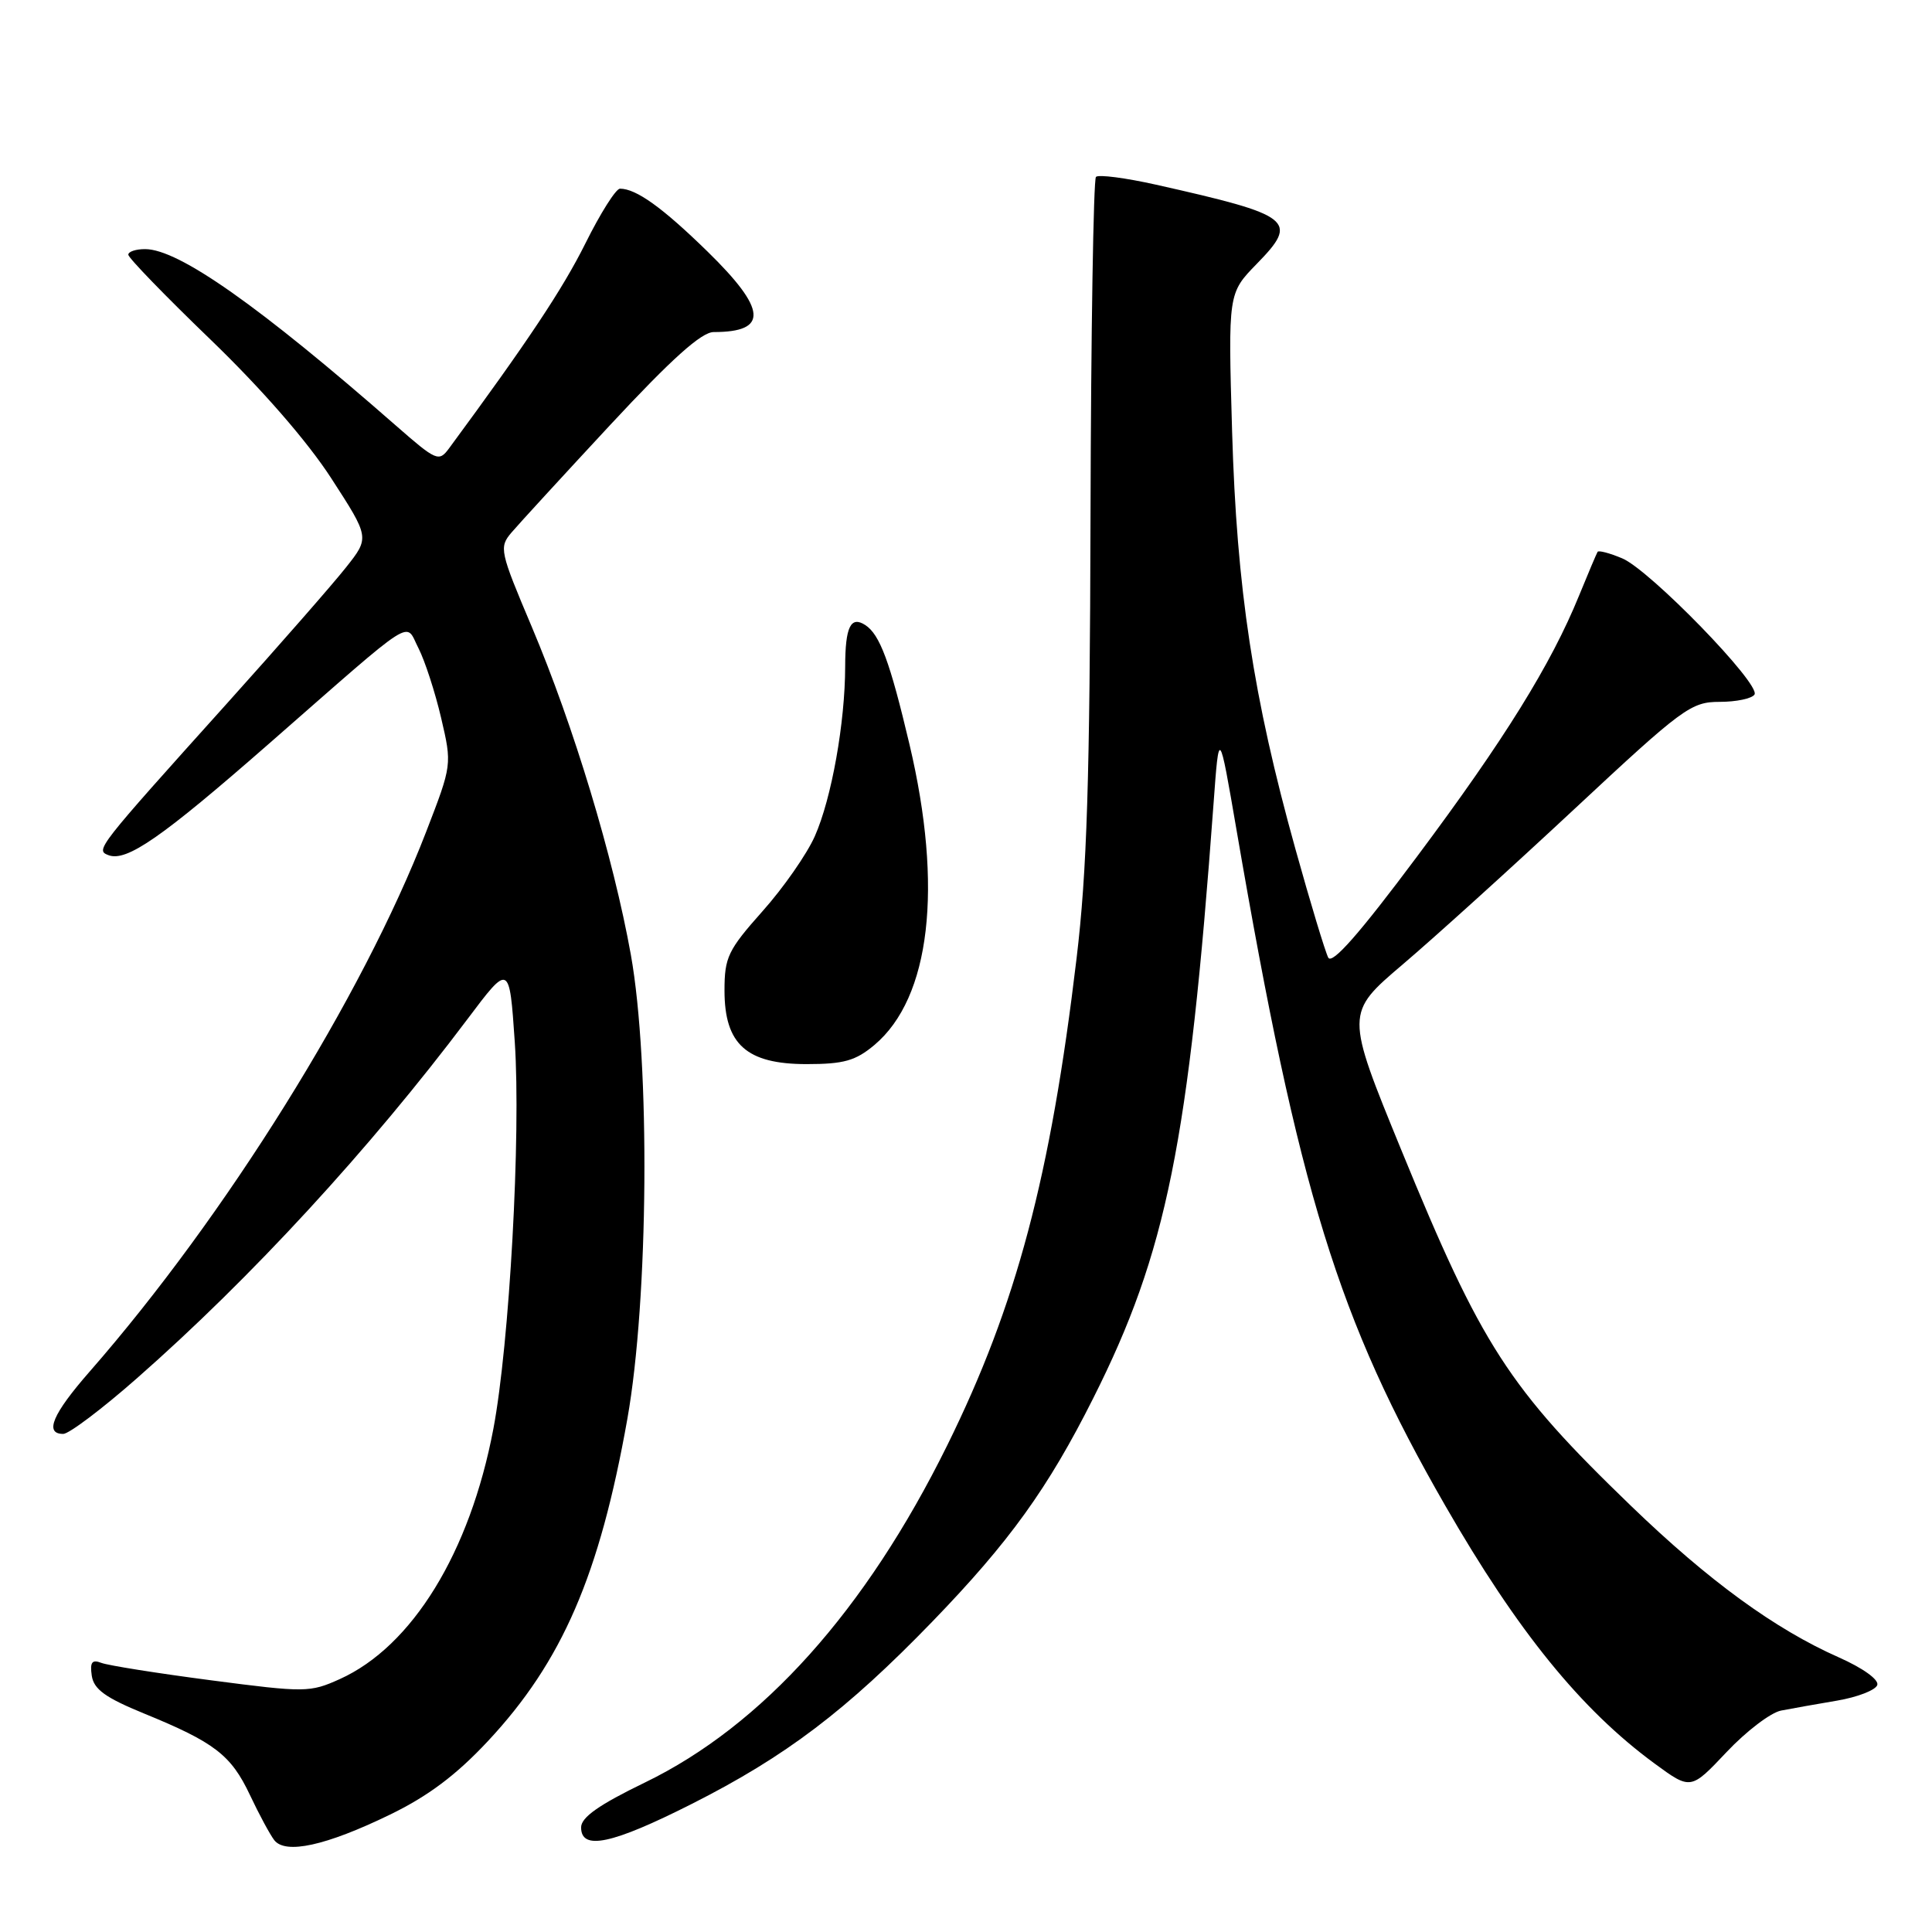 <?xml version="1.0" encoding="UTF-8" standalone="no"?>
<!DOCTYPE svg PUBLIC "-//W3C//DTD SVG 1.1//EN" "http://www.w3.org/Graphics/SVG/1.1/DTD/svg11.dtd" >
<svg xmlns="http://www.w3.org/2000/svg" xmlns:xlink="http://www.w3.org/1999/xlink" version="1.1" viewBox="0 0 256 256">
 <g >
 <path fill="currentColor"
d=" M 51.63 240.47 C 56.73 238.00 60.44 235.21 64.63 230.73 C 74.50 220.17 79.45 208.72 83.13 188.00 C 85.94 172.16 86.17 140.93 83.59 126.50 C 81.27 113.59 76.03 96.24 70.46 83.05 C 66.22 73.03 66.11 72.53 67.77 70.57 C 68.72 69.45 74.63 63.01 80.90 56.26 C 89.02 47.53 92.95 44.00 94.57 44.00 C 101.84 44.00 101.62 41.02 93.75 33.33 C 87.79 27.51 84.30 25.00 82.15 25.00 C 81.61 25.00 79.55 28.26 77.57 32.25 C 74.55 38.31 69.92 45.27 59.50 59.41 C 58.15 61.23 57.83 61.09 52.48 56.41 C 34.37 40.55 23.69 33.03 19.25 33.01 C 18.01 33.00 17.00 33.34 17.00 33.75 C 17.00 34.16 21.90 39.22 27.90 45.00 C 34.67 51.53 40.72 58.47 43.89 63.37 C 48.98 71.23 48.98 71.23 45.85 75.18 C 44.13 77.36 37.05 85.45 30.11 93.17 C 12.78 112.44 12.63 112.64 14.36 113.31 C 16.76 114.23 21.38 111.03 35.69 98.50 C 55.55 81.12 53.61 82.35 55.46 85.91 C 56.30 87.56 57.65 91.70 58.45 95.12 C 59.90 101.33 59.90 101.33 56.47 110.21 C 48.03 132.06 29.91 161.13 11.89 181.73 C 6.96 187.36 5.84 190.00 8.38 190.00 C 9.14 190.00 13.53 186.69 18.13 182.64 C 33.23 169.38 49.02 152.22 61.91 135.08 C 67.50 127.64 67.50 127.64 68.21 138.07 C 69.04 150.40 67.51 178.07 65.37 189.35 C 62.27 205.70 54.62 218.16 45.02 222.49 C 41.07 224.27 40.43 224.28 27.98 222.65 C 20.86 221.72 14.32 220.68 13.43 220.34 C 12.19 219.86 11.90 220.25 12.16 222.04 C 12.43 223.84 13.96 224.95 19.09 227.05 C 28.43 230.87 30.61 232.54 33.11 237.83 C 34.32 240.40 35.78 243.10 36.34 243.83 C 37.83 245.74 43.18 244.57 51.63 240.47 Z  M 91.66 239.03 C 104.11 232.74 112.14 226.65 123.55 214.86 C 133.76 204.30 138.87 197.20 144.86 185.27 C 154.58 165.95 157.51 151.43 160.80 106.50 C 161.53 96.50 161.53 96.50 163.85 110.00 C 172.11 158.02 177.30 174.81 191.50 199.50 C 201.08 216.16 209.49 226.52 219.23 233.67 C 224.03 237.19 224.03 237.19 228.77 232.17 C 231.37 229.41 234.62 226.93 236.00 226.66 C 237.38 226.39 240.72 225.80 243.43 225.34 C 246.13 224.88 248.53 223.95 248.75 223.27 C 248.98 222.56 246.83 221.02 243.65 219.61 C 235.18 215.86 226.40 209.46 216.13 199.55 C 199.87 183.86 196.32 178.35 185.68 152.38 C 178.26 134.26 178.26 134.26 185.88 127.78 C 190.07 124.22 200.33 114.93 208.67 107.15 C 222.97 93.81 224.07 93.00 227.86 93.00 C 230.07 93.00 232.15 92.56 232.48 92.03 C 233.33 90.66 218.57 75.48 214.94 73.98 C 213.29 73.29 211.83 72.90 211.69 73.12 C 211.56 73.33 210.45 75.94 209.23 78.93 C 205.52 88.04 199.33 98.02 187.77 113.49 C 180.15 123.70 176.51 127.84 176.00 126.89 C 175.60 126.12 173.64 119.65 171.65 112.50 C 166.05 92.40 163.87 78.01 163.26 57.18 C 162.73 38.86 162.73 38.86 166.52 34.97 C 172.15 29.21 171.30 28.54 153.17 24.47 C 149.14 23.57 145.56 23.10 145.22 23.44 C 144.89 23.78 144.56 43.96 144.50 68.28 C 144.41 103.41 144.03 115.48 142.65 127.00 C 139.20 155.94 134.68 172.95 125.52 191.50 C 114.72 213.38 101.03 228.65 85.44 236.20 C 79.35 239.15 77.00 240.81 77.00 242.14 C 77.00 245.24 81.09 244.37 91.66 239.03 Z  M 115.87 138.46 C 123.29 132.21 124.99 117.58 120.51 98.63 C 117.92 87.67 116.58 84.07 114.65 82.82 C 112.72 81.57 112.00 83.07 111.99 88.31 C 111.98 95.75 110.19 105.79 107.97 110.80 C 106.92 113.17 103.80 117.65 101.03 120.75 C 96.46 125.89 96.00 126.84 96.00 131.25 C 96.00 138.38 98.92 141.00 106.88 141.00 C 111.81 141.00 113.37 140.56 115.87 138.46 Z "/>
</g>
</svg>